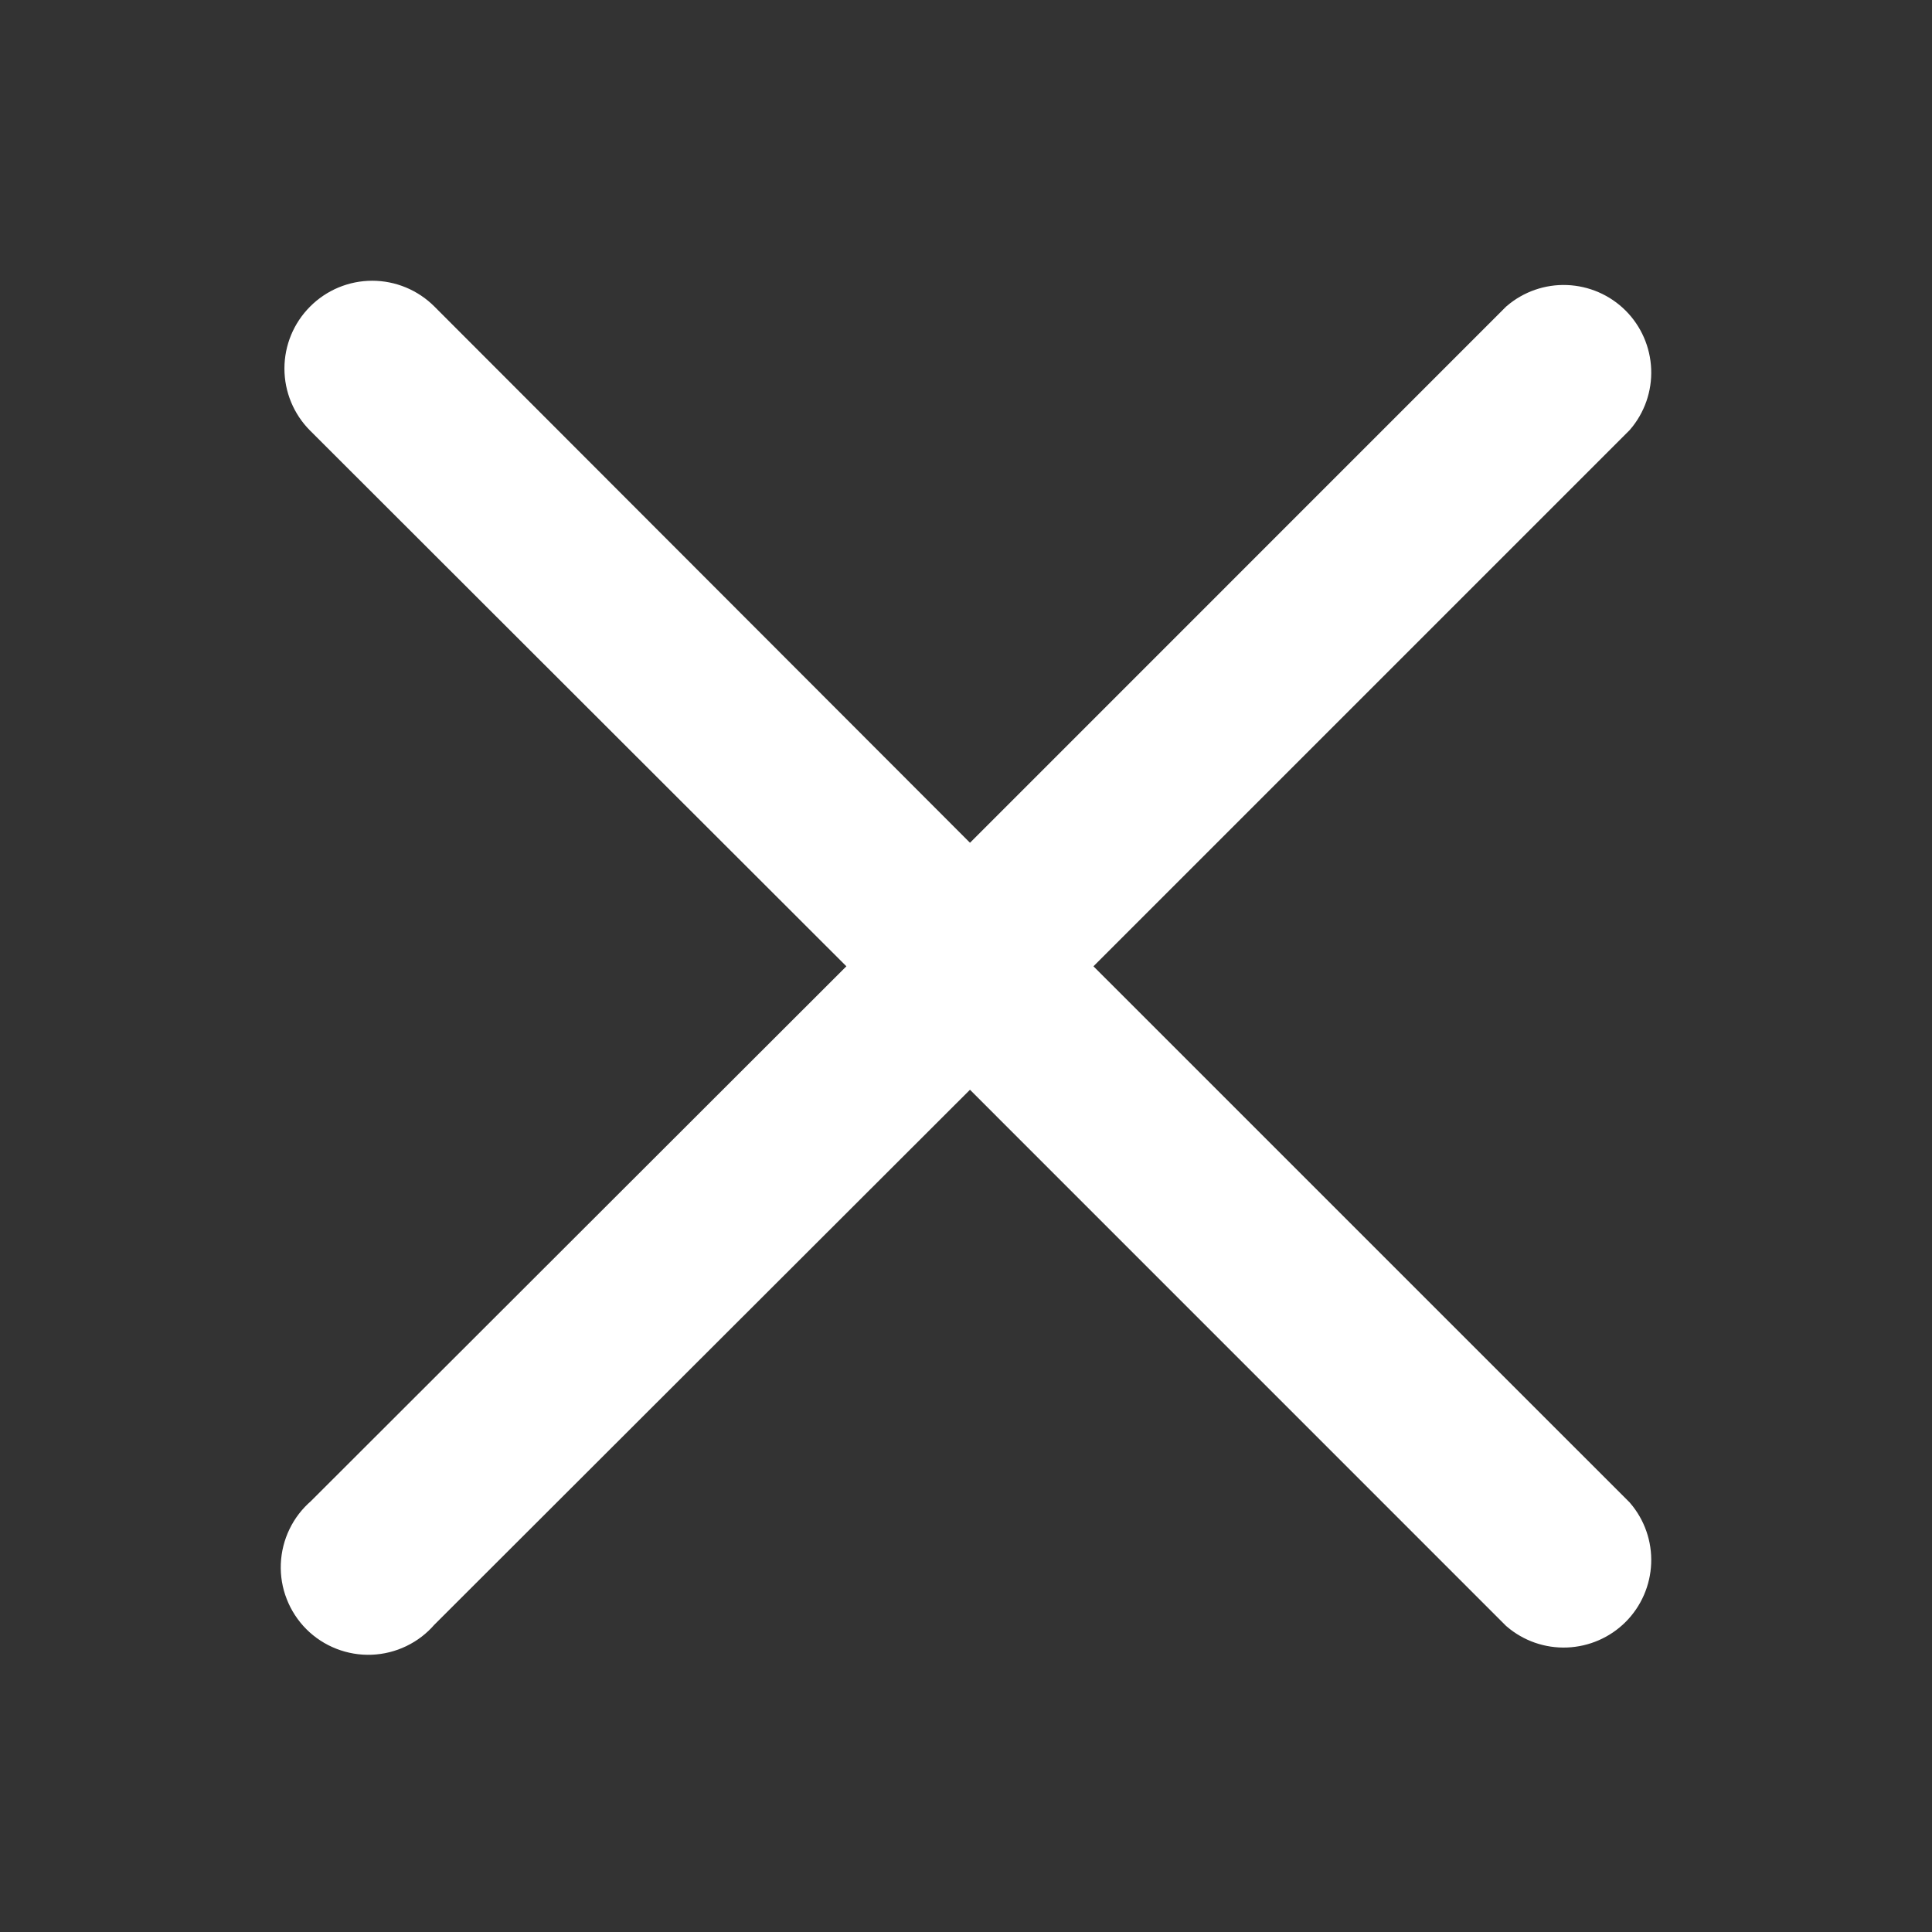 <svg width="32" height="32" viewBox="0 0 32 32" fill="none" xmlns="http://www.w3.org/2000/svg">
<rect x="0" y="0" width="32" height="32" fill="#333333" stroke="none"/>
<path d="M17.616 16.005L26.735 6.886C26.916 6.675 27.01 6.404 26.999 6.128C26.988 5.851 26.874 5.588 26.678 5.392C26.482 5.196 26.219 5.082 25.942 5.071C25.666 5.06 25.395 5.154 25.184 5.335L16.066 14.454L6.947 5.324C6.739 5.116 6.458 5 6.165 5C5.873 5 5.592 5.116 5.385 5.324C5.177 5.531 5.061 5.812 5.061 6.104C5.061 6.397 5.177 6.678 5.385 6.886L14.514 16.005L5.385 25.123C5.269 25.222 5.176 25.343 5.11 25.48C5.044 25.616 5.007 25.765 5.001 25.916C4.995 26.068 5.02 26.219 5.076 26.36C5.131 26.501 5.215 26.63 5.322 26.737C5.429 26.844 5.558 26.928 5.699 26.983C5.84 27.038 5.991 27.064 6.142 27.058C6.294 27.052 6.443 27.015 6.579 26.949C6.716 26.883 6.837 26.79 6.936 26.674L16.066 17.555L25.184 26.674C25.395 26.855 25.666 26.949 25.942 26.938C26.219 26.927 26.482 26.813 26.678 26.617C26.874 26.421 26.988 26.158 26.999 25.881C27.01 25.605 26.916 25.334 26.735 25.123L17.616 16.005Z" fill="white" stroke="white" stroke-width="0.7"/>
</svg>
